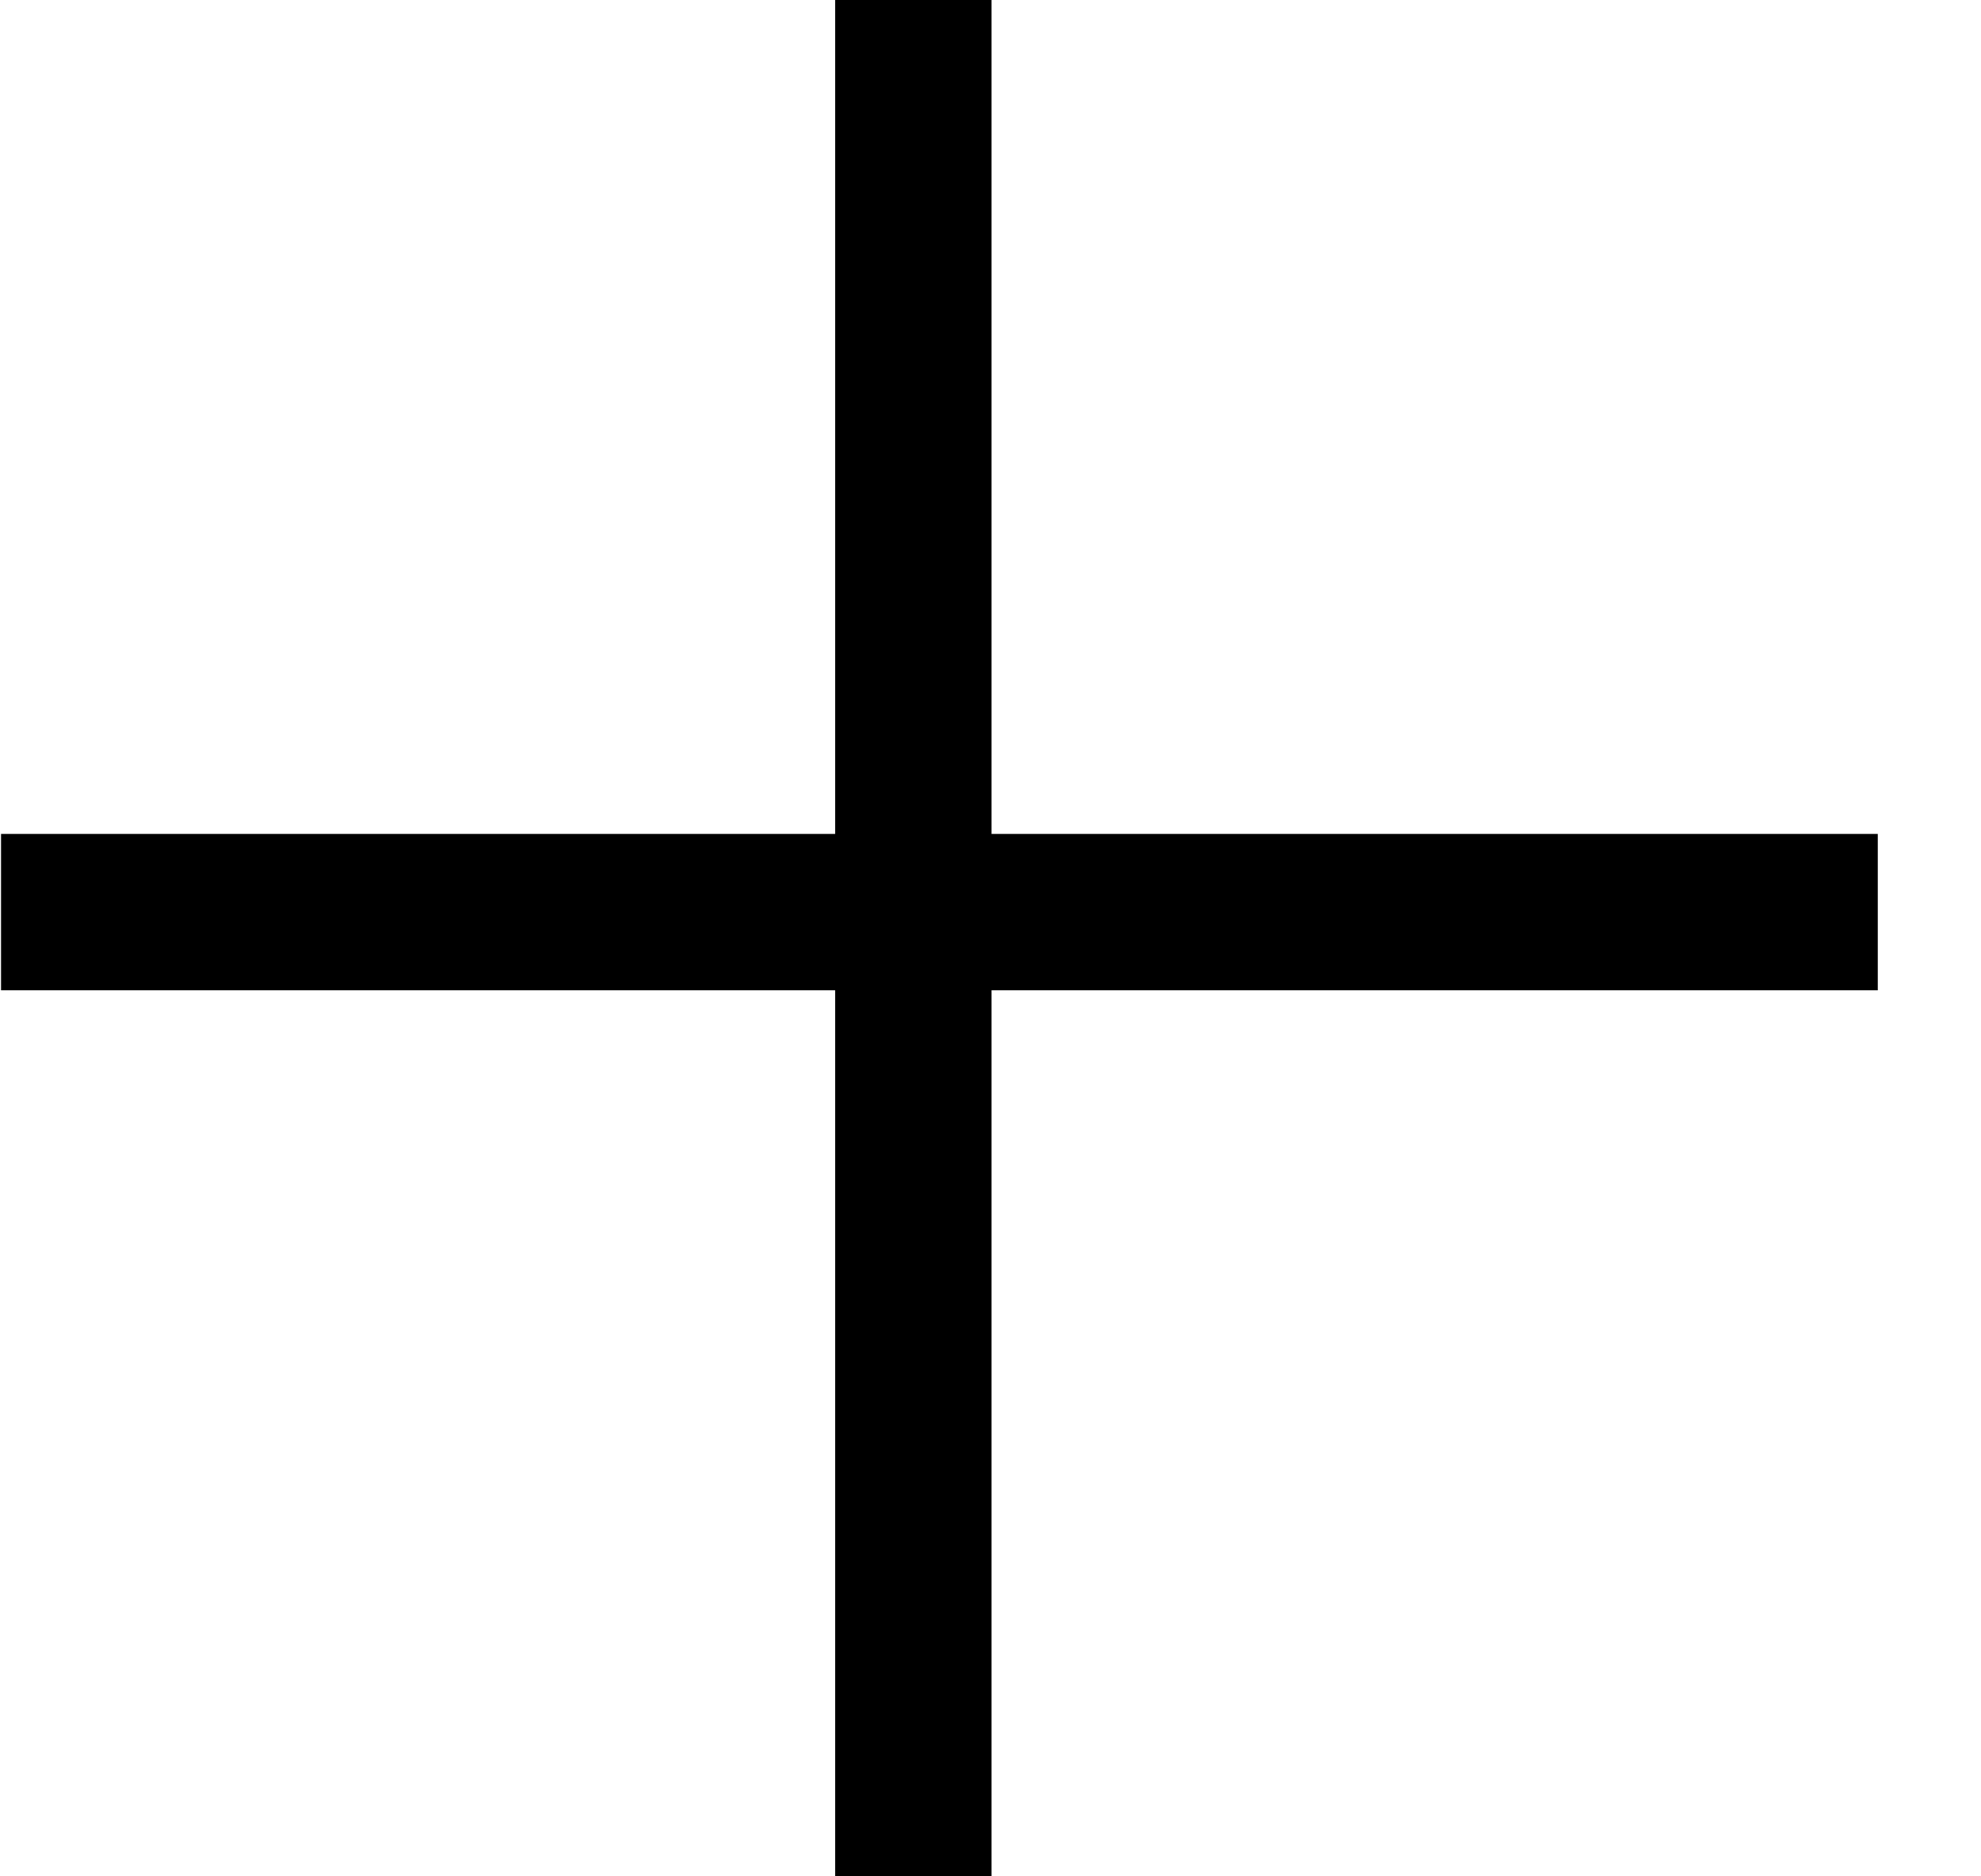 <svg width="19" height="18" viewBox="0 0 19 18" fill="none" xmlns="http://www.w3.org/2000/svg">
<line x1="18.01" y1="8.75" x2="0.01" y2="8.75" stroke="black" stroke-width="1.5"/>
<line x1="8.76" y1="0" x2="8.76" y2="18" stroke="black" stroke-width="1.5"/>
</svg>
